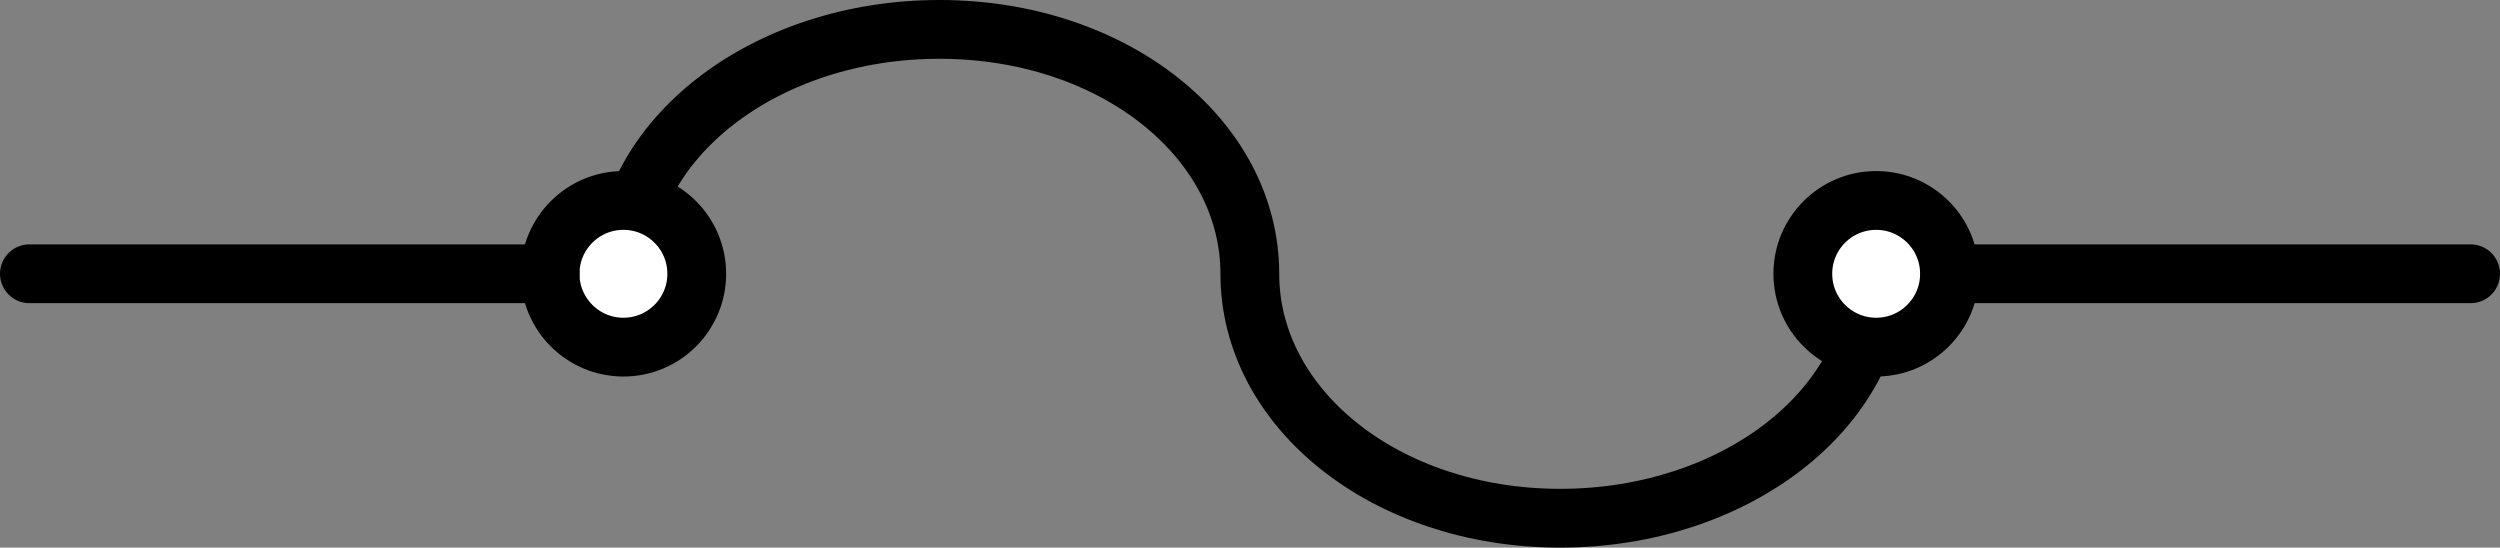 <?xml version="1.0" encoding="utf-8"?>
<!-- Made by Carlos Hansen Web: www.tlaana.com  -->
<!DOCTYPE svg PUBLIC "-//W3C//DTD SVG 1.1//EN" "http://www.w3.org/Graphics/SVG/1.1/DTD/svg11.dtd">
<svg version="1.1" id="fuse2" xmlns:xml="http://www.w3.org/XML/1998/namespace"
	 xmlns="http://www.w3.org/2000/svg" xmlns:xlink="http://www.w3.org/1999/xlink" x="0px" y="0px" width="102.066px"
	 height="22.357px" viewBox="0 0 102.066 22.357" enable-background="new 0 0 102.066 22.357" xml:space="preserve">
<rect x="0" y="0" width="102.066" height="22.357" fill="#808080" stroke="none"/>
<g id="schematic">
	<path id="w" fill="none" stroke="#000000" stroke-width="2.4" stroke-linecap="round" stroke-miterlimit="10" d="M76.598,11.178
		c0,5.511-5.774,9.979-12.898,9.979c-7.123,0-12.674-4.468-12.674-9.979S45.475,1.2,38.352,1.2s-12.898,4.468-12.898,9.979"/>
	
		<circle id="p1" fill="#FFFFFF" stroke="#000000" stroke-width="2.4" stroke-linecap="round" stroke-miterlimit="10" cx="25.452" cy="11.178" r="2.994"/>
	
		<circle id="p0" fill="#FFFFFF" stroke="#000000" stroke-width="2.4" stroke-linecap="round" stroke-miterlimit="10" cx="76.597" cy="11.178" r="2.994"/>
	
		<line id="connector0pin" fill="none" stroke="#000000" stroke-width="2.4" stroke-linecap="round" stroke-miterlimit="10" x1="1.2" y1="11.177" x2="22.46" y2="11.177"/>
	
		<line id="connector1pin" fill="none" stroke="#000000" stroke-width="2.4" stroke-linecap="round" stroke-miterlimit="10" x1="79.606" y1="11.177" x2="100.866" y2="11.177"/>
	<rect id="connector0terminal" x="0.7" y="10.677" fill="none" width="1" height="1"/>
	<rect id="connector1terminal" x="100.366" y="10.677" fill="none" width="1" height="1"/>
</g>
</svg>
